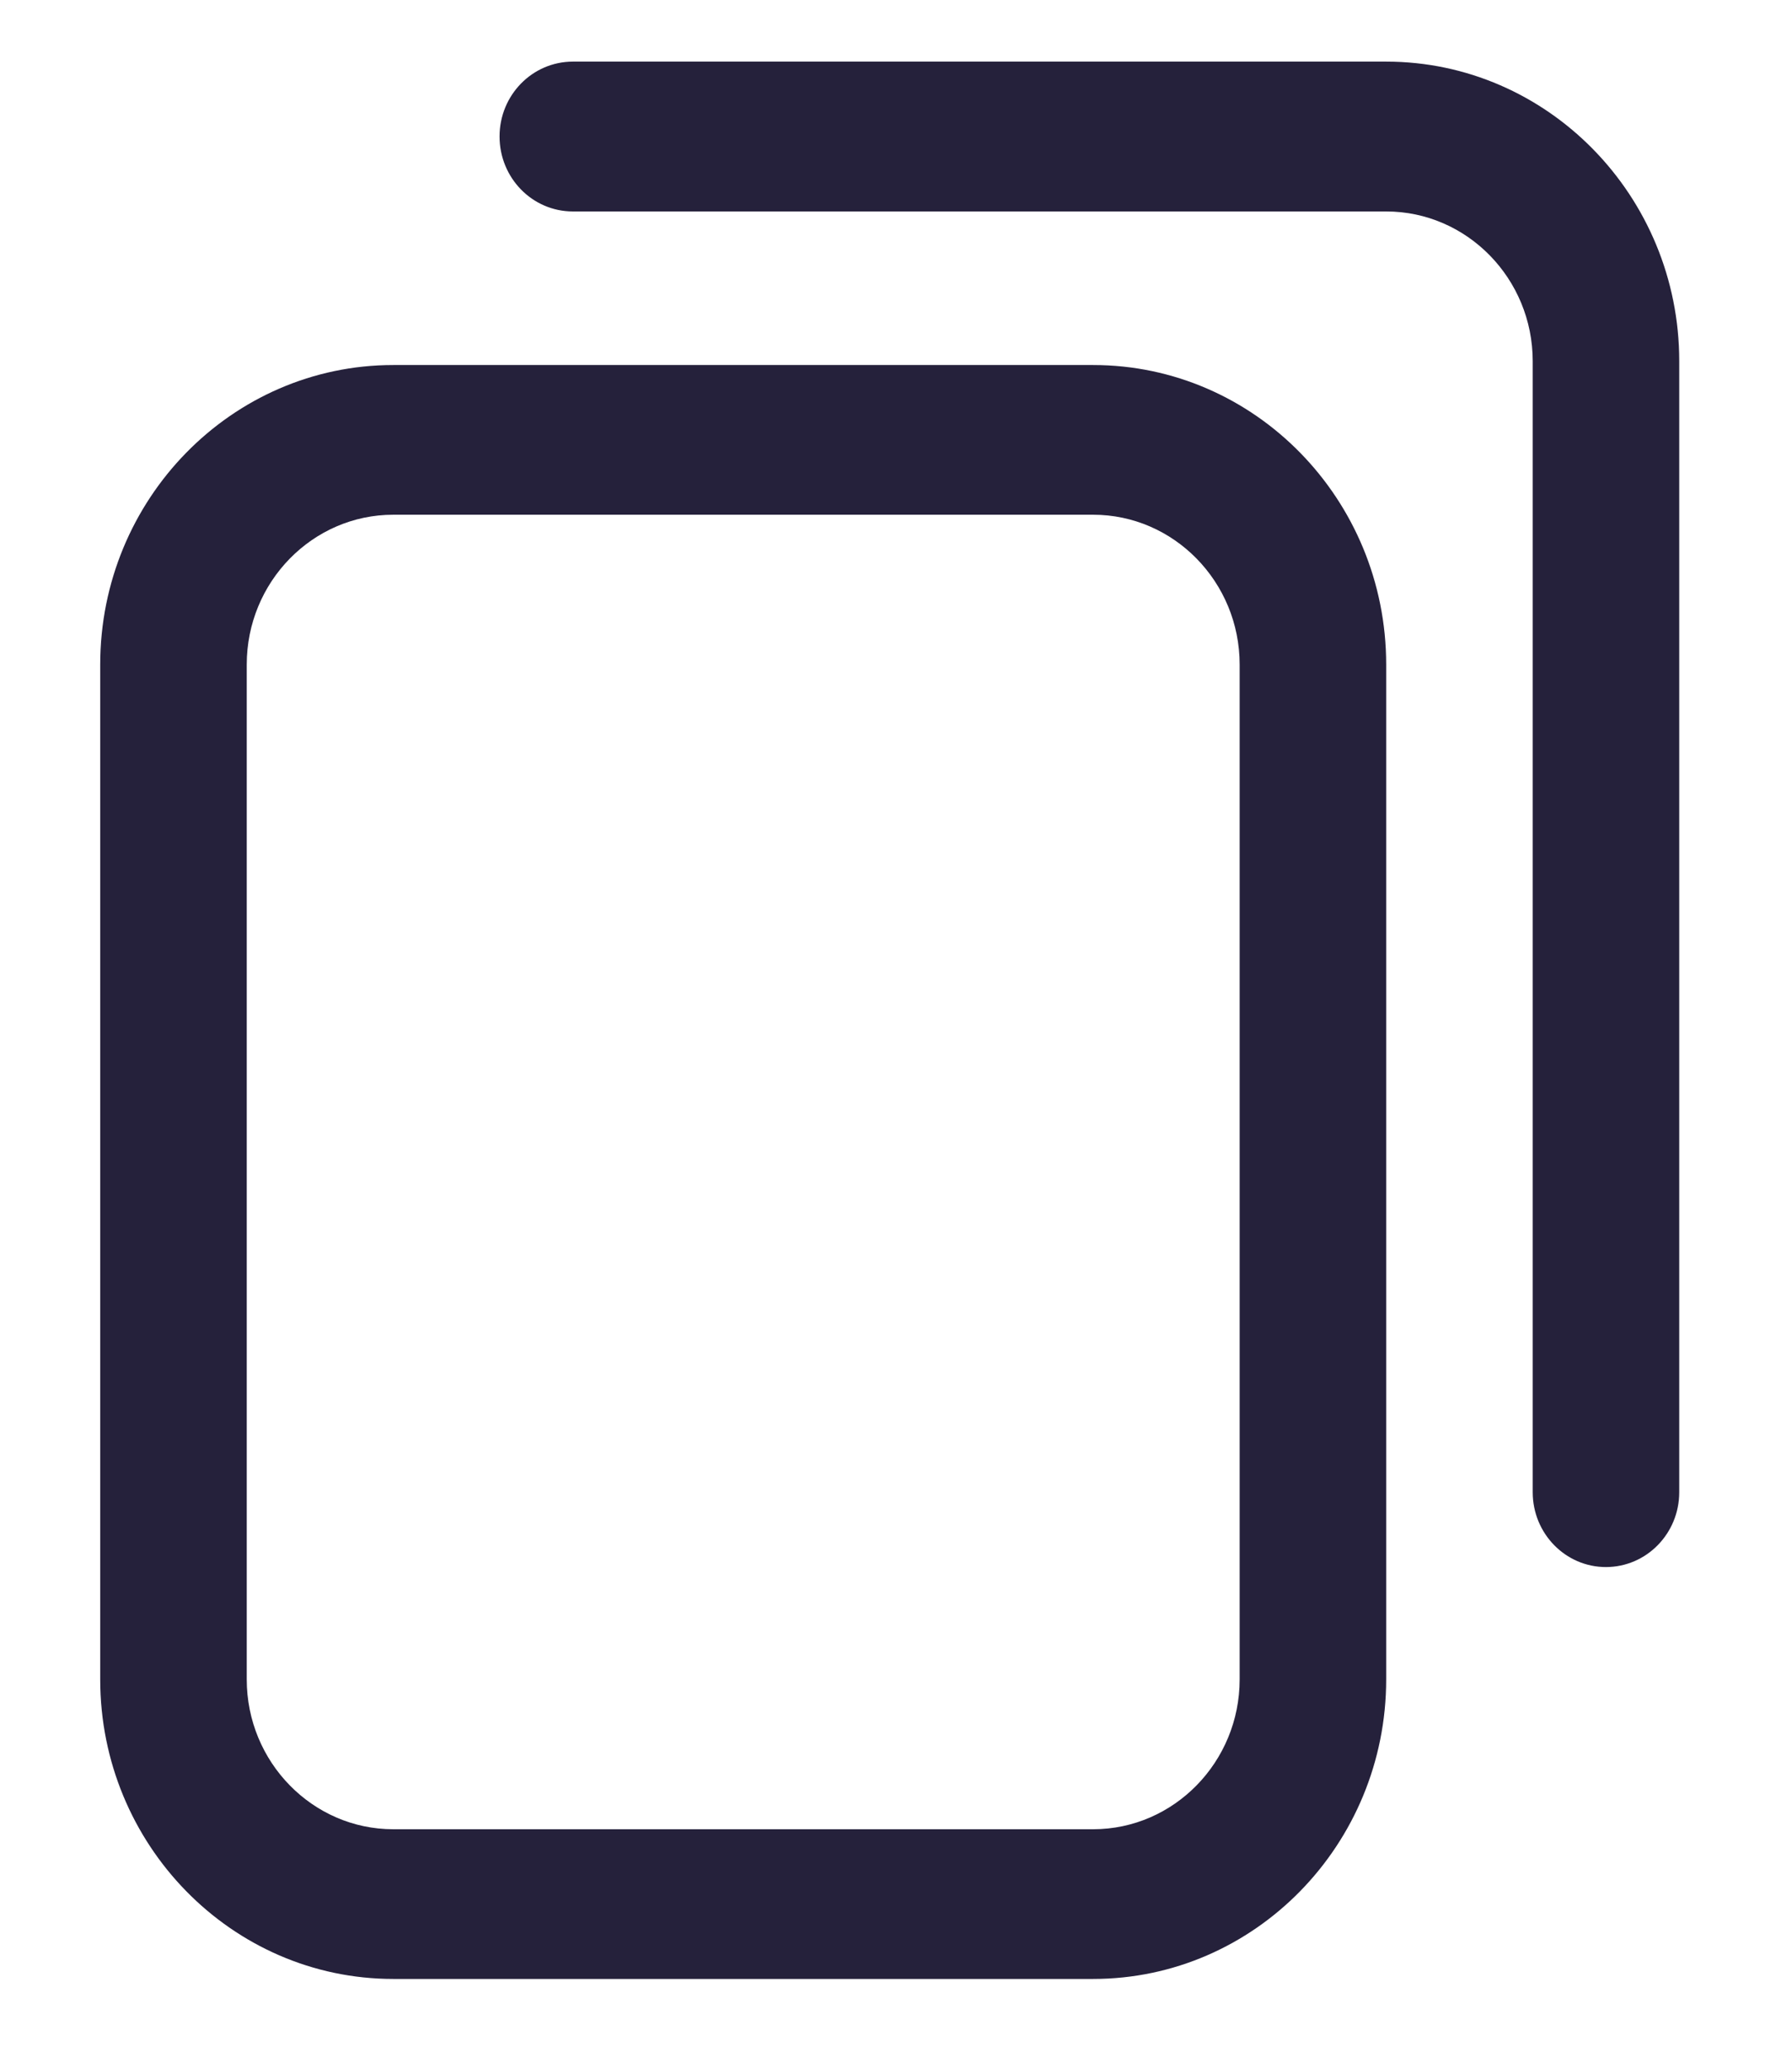 <svg width="13" height="15" viewBox="0 0 13 15" fill="none" xmlns="http://www.w3.org/2000/svg">
<path d="M7.93 14.356H2.853C1.681 14.356 0.727 13.381 0.727 12.183V4.821C0.727 3.622 1.681 2.648 2.853 2.648H7.93C9.102 2.648 10.056 3.622 10.056 4.821V12.183C10.056 13.381 9.102 14.356 7.93 14.356ZM2.853 3.734C2.267 3.734 1.79 4.222 1.79 4.821V12.183C1.79 12.782 2.267 13.27 2.853 13.27H7.93C8.516 13.27 8.993 12.782 8.993 12.183V4.821C8.993 4.222 8.516 3.734 7.93 3.734H2.853ZM12.182 10.825V2.62C12.182 1.422 11.228 0.447 10.056 0.447H4.156C3.862 0.447 3.624 0.69 3.624 0.99C3.624 1.291 3.862 1.534 4.156 1.534H10.056C10.642 1.534 11.119 2.021 11.119 2.62V10.825C11.119 11.125 11.357 11.368 11.65 11.368C11.944 11.368 12.182 11.125 12.182 10.825Z" fill="#25213B"/>
</svg>
